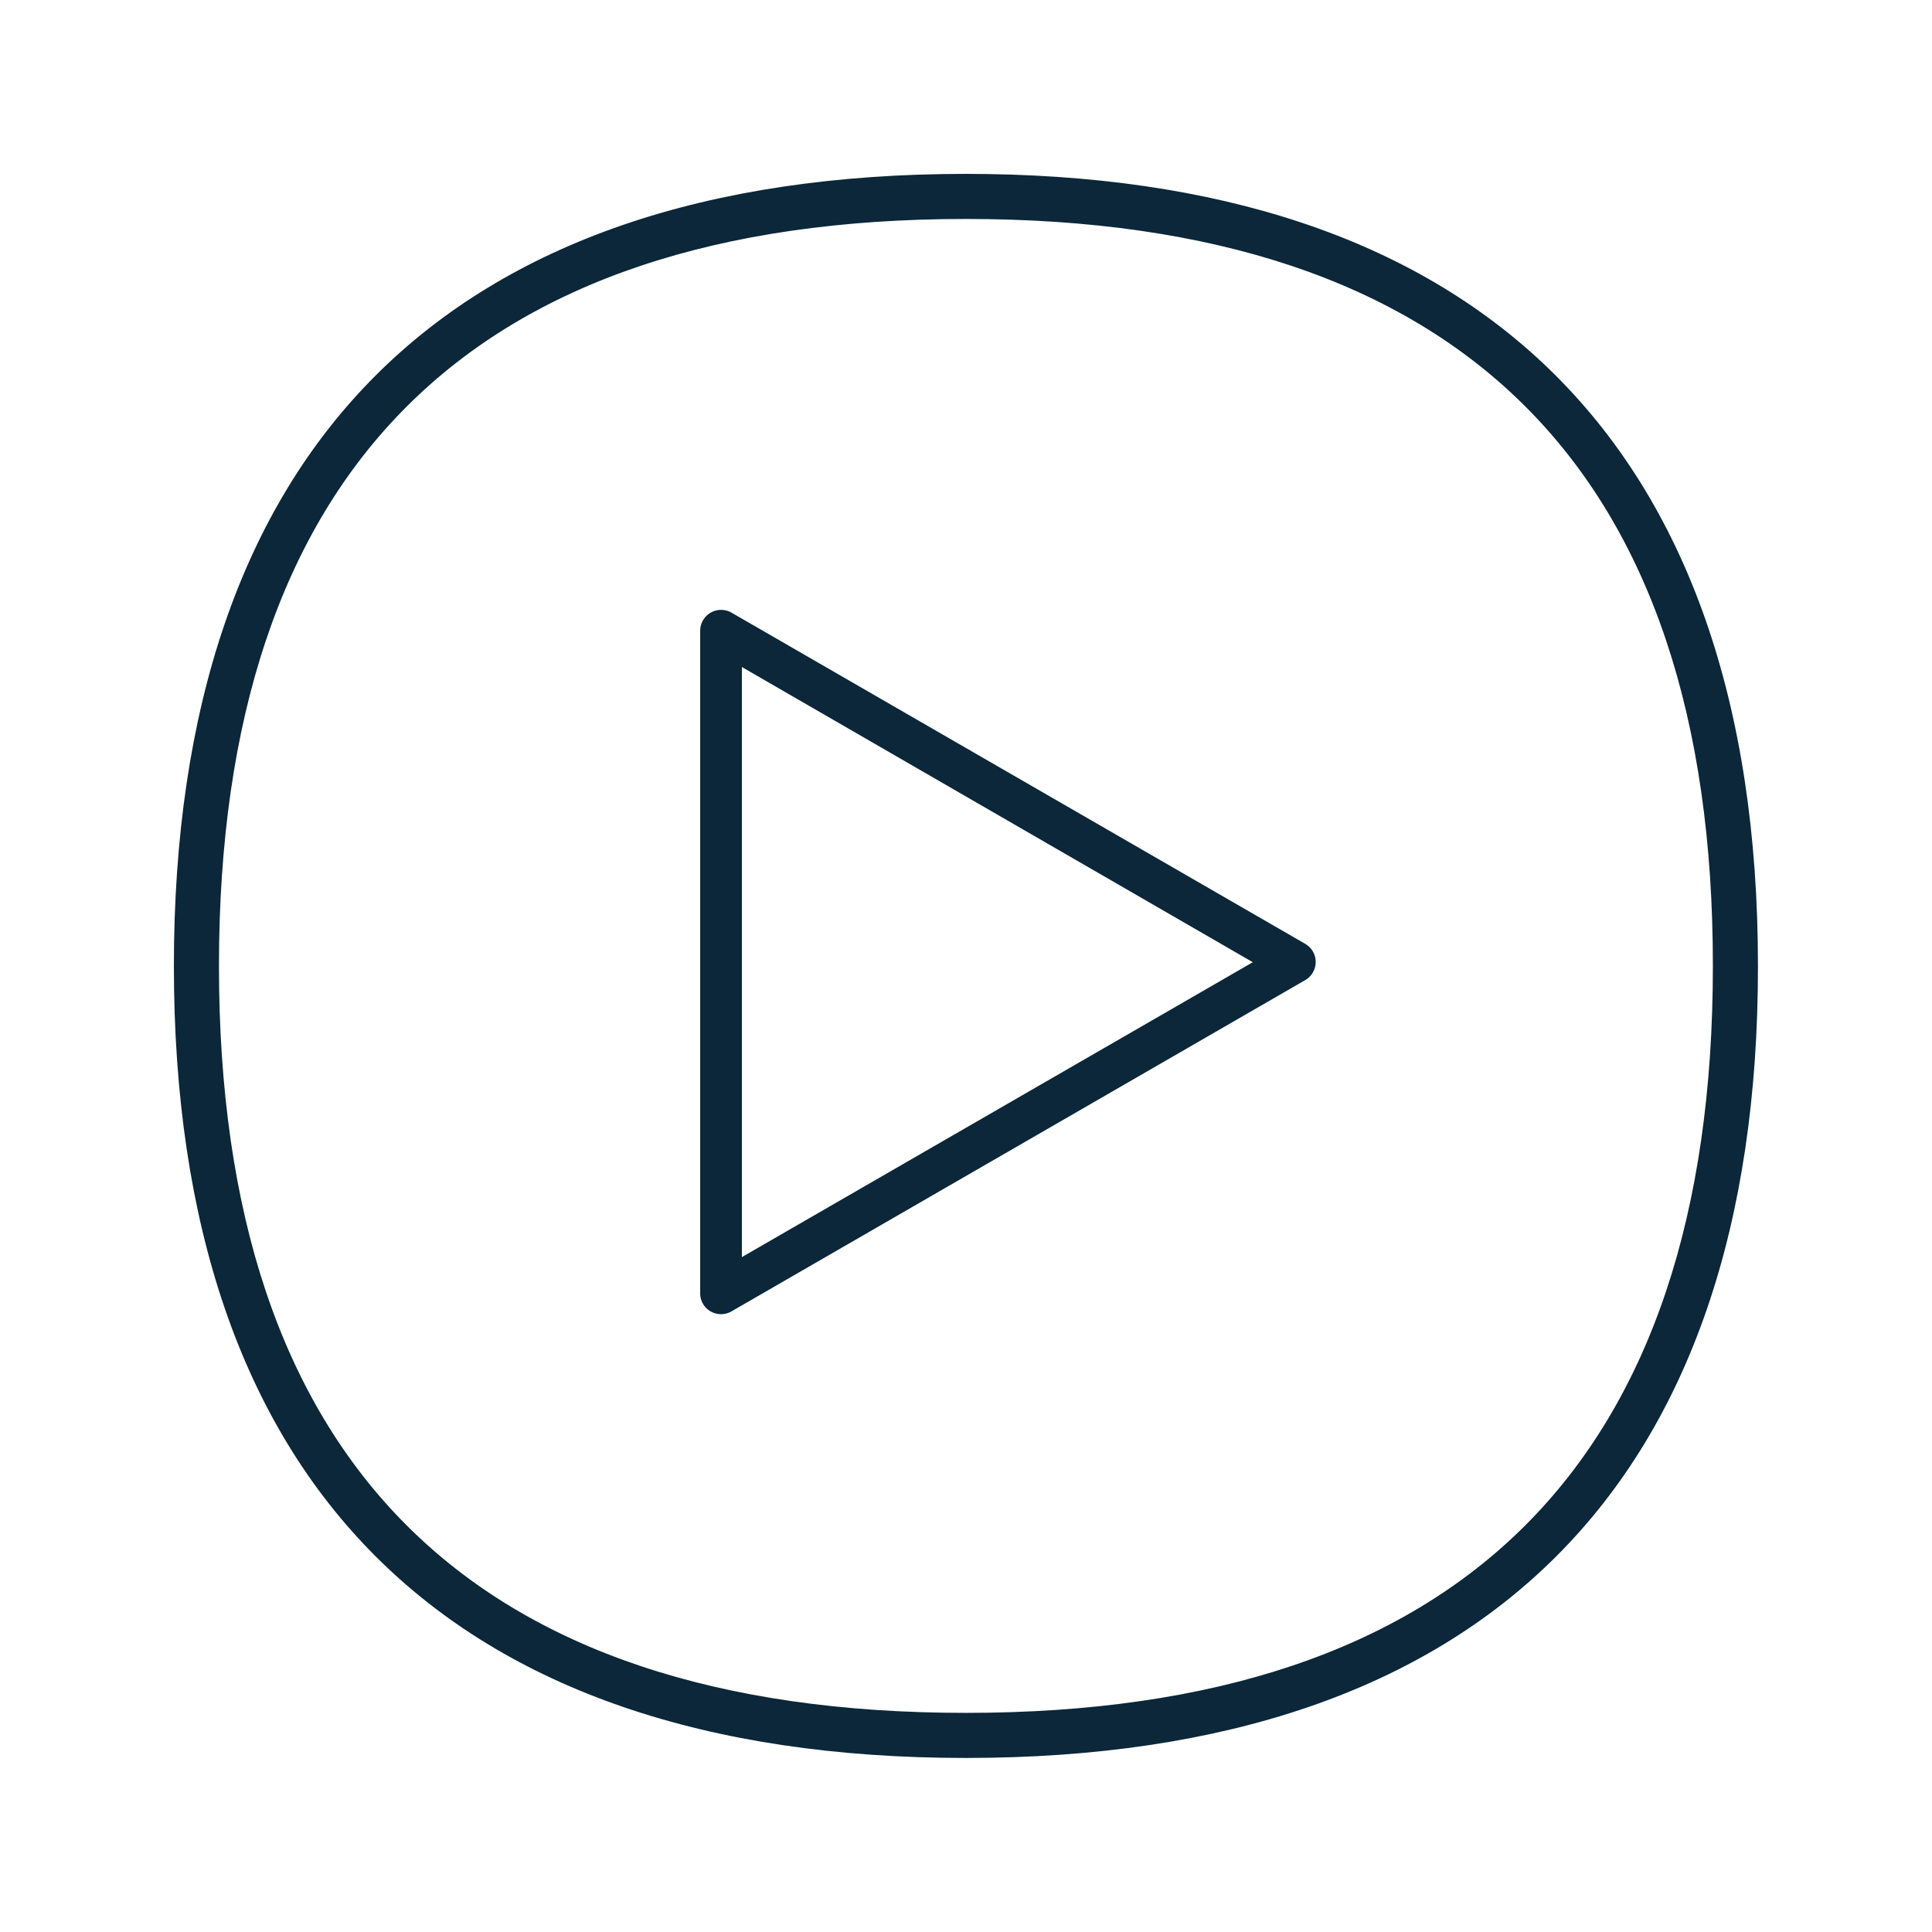 <svg xmlns="http://www.w3.org/2000/svg" width="24" height="24" fill="none"><path fill="#0B2739" d="M8.956 16.325a.258.258 0 0 1-.258-.258V7.835a.26.26 0 0 1 .39-.224l7.128 4.115a.26.26 0 0 1 0 .448l-7.132 4.118a.26.26 0 0 1-.128.033Zm.26-8.039v7.33l6.347-3.663-6.347-3.667Z"/><path fill="#0B2739" d="M11.998 21.838c-6.435 0-9.838-3.4-9.838-9.838 0-6.437 3.4-9.84 9.838-9.84 3.14 0 5.574.812 7.238 2.417C20.96 6.241 21.838 8.74 21.838 12c.003 6.434-3.4 9.838-9.84 9.838Zm0-19.118C5.844 2.72 2.72 5.843 2.72 12c0 6.154 3.12 9.278 9.278 9.278 6.16 0 9.28-3.12 9.28-9.278.003-6.16-3.12-9.28-9.28-9.28Z"/></svg>